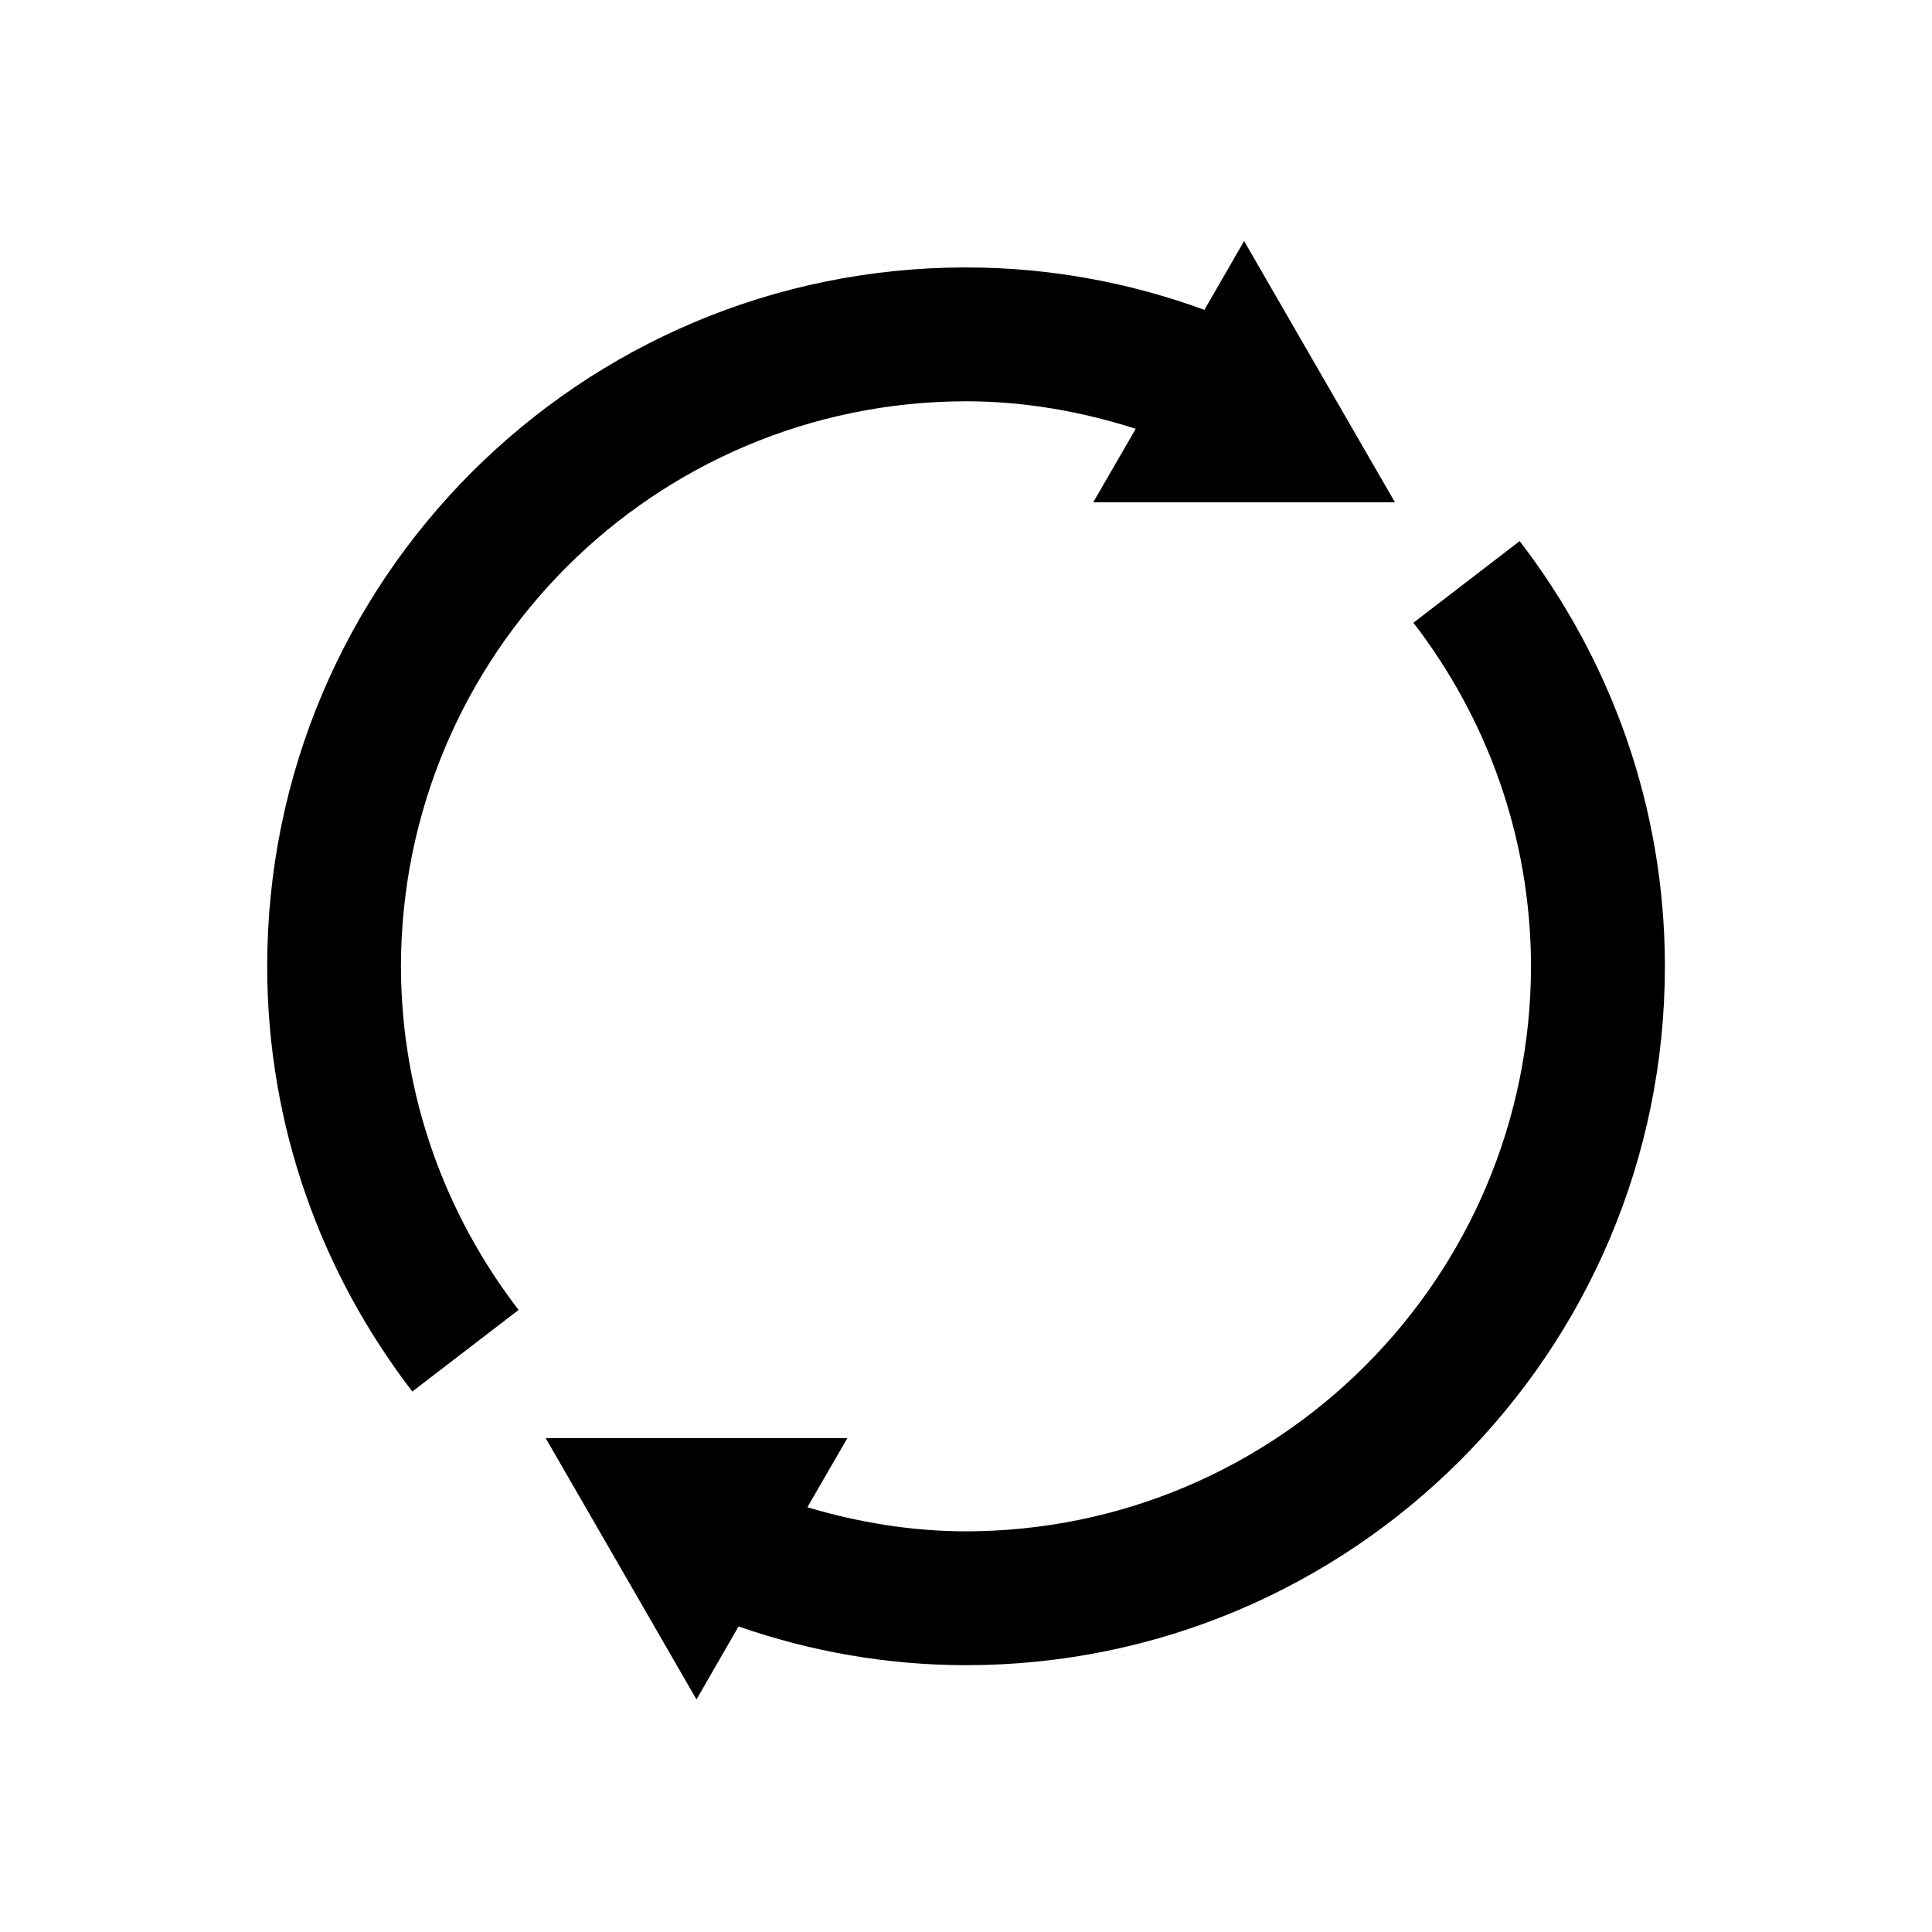 <svg height="28" version="1.1" width="28" xmlns="http://www.w3.org/2000/svg" viewBox="-4 -4 40 40">
	<path fill="none" stroke="#ffffff" stroke-width="6" stroke-linejoin="round" opacity="0" class="stroke" d="M15.999,4.308c1.229,0.001,2.403,0.214,3.515,0.57L18.634,6.4h6.247l-1.562-2.706L21.758,0.99l-0.822,1.425c-1.54-0.563-3.2-0.878-4.936-0.878c-7.991,0-14.468,6.477-14.468,14.468c0,3.317,1.128,6.364,3.005,8.805l2.2-1.689c-1.518-1.973-2.431-4.435-2.436-7.115C4.312,9.545,9.539,4.318,15.999,4.308zM27.463,7.203l-2.2,1.69c1.518,1.972,2.431,4.433,2.435,7.114c-0.011,6.46-5.238,11.687-11.698,11.698c-1.145-0.002-2.24-0.188-3.284-0.499l0.828-1.432H7.297l1.561,2.704l1.562,2.707l0.871-1.511c1.477,0.514,3.058,0.801,4.709,0.802c7.992-0.002,14.468-6.479,14.47-14.47C30.468,12.689,29.339,9.643,27.463,7.203z"/>
	<path fill="#000000" stroke="none" opacity="1" class="fill" d="M15.999,4.308c1.229,0.001,2.403,0.214,3.515,0.57L18.634,6.4h6.247l-1.562-2.706L21.758,0.99l-0.822,1.425c-1.54-0.563-3.2-0.878-4.936-0.878c-7.991,0-14.468,6.477-14.468,14.468c0,3.317,1.128,6.364,3.005,8.805l2.2-1.689c-1.518-1.973-2.431-4.435-2.436-7.115C4.312,9.545,9.539,4.318,15.999,4.308zM27.463,7.203l-2.2,1.69c1.518,1.972,2.431,4.433,2.435,7.114c-0.011,6.46-5.238,11.687-11.698,11.698c-1.145-0.002-2.24-0.188-3.284-0.499l0.828-1.432H7.297l1.561,2.704l1.562,2.707l0.871-1.511c1.477,0.514,3.058,0.801,4.709,0.802c7.992-0.002,14.468-6.479,14.47-14.47C30.468,12.689,29.339,9.643,27.463,7.203z"/>
</svg>
